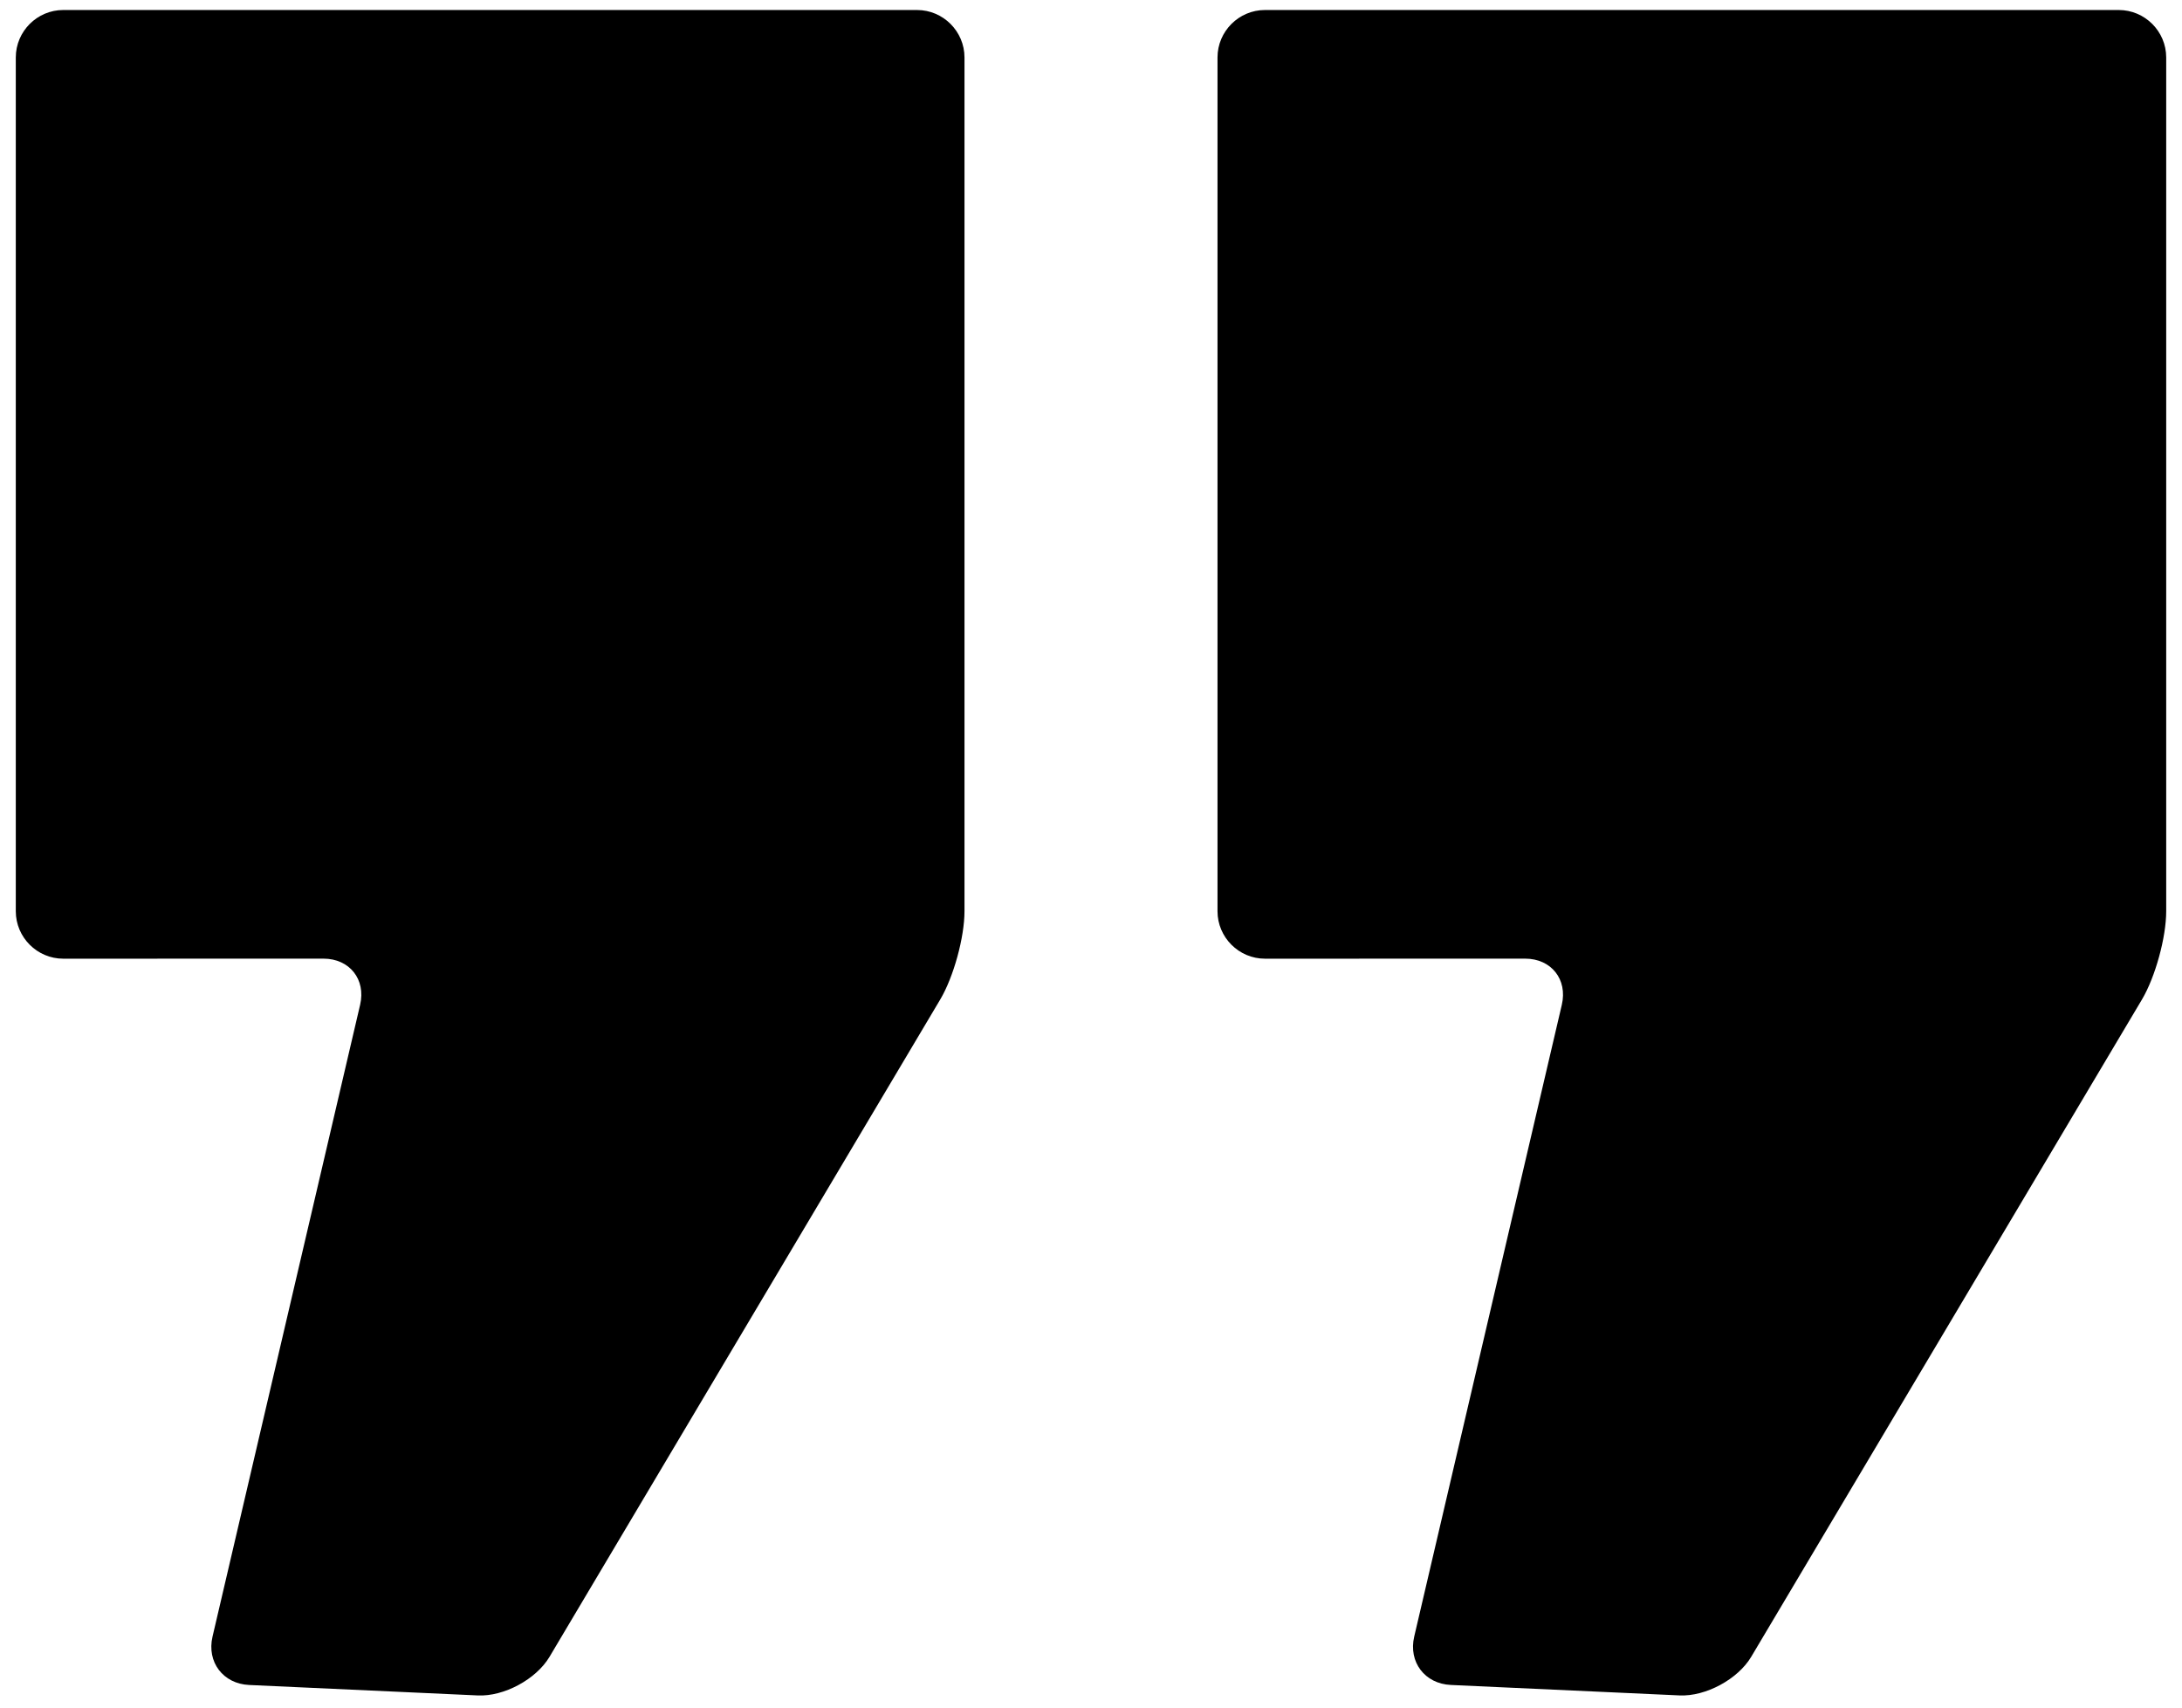 <svg xmlns="http://www.w3.org/2000/svg" width="92" height="72" fill="none"><path fill="#000" d="M53.334 40.423c-1.1 0-2-.9-2-2V2.422c0-1.1.9-2 2-2h36c1.1 0 2 .9 2 2v36c0 1.1-.46 2.774-1.021 3.72L73.836 69.86c-.562.945-1.921 1.678-3.02 1.627l-9.645-.441c-1.099-.051-1.793-.968-1.543-2.04l6.223-26.638c.25-1.071-.445-1.947-1.545-1.947l-10.972.002zm-50.668 0c-1.1 0-2-.9-2-2V2.422c0-1.1.9-2 2-2h36c1.1 0 2 .9 2 2v36c0 1.1-.46 2.774-1.022 3.72L23.169 69.86c-.562.946-1.921 1.679-3.02 1.628l-9.645-.441c-1.099-.051-1.793-.968-1.543-2.04l6.223-26.64c.25-1.07-.445-1.946-1.545-1.946l-10.973.002z"/></svg>